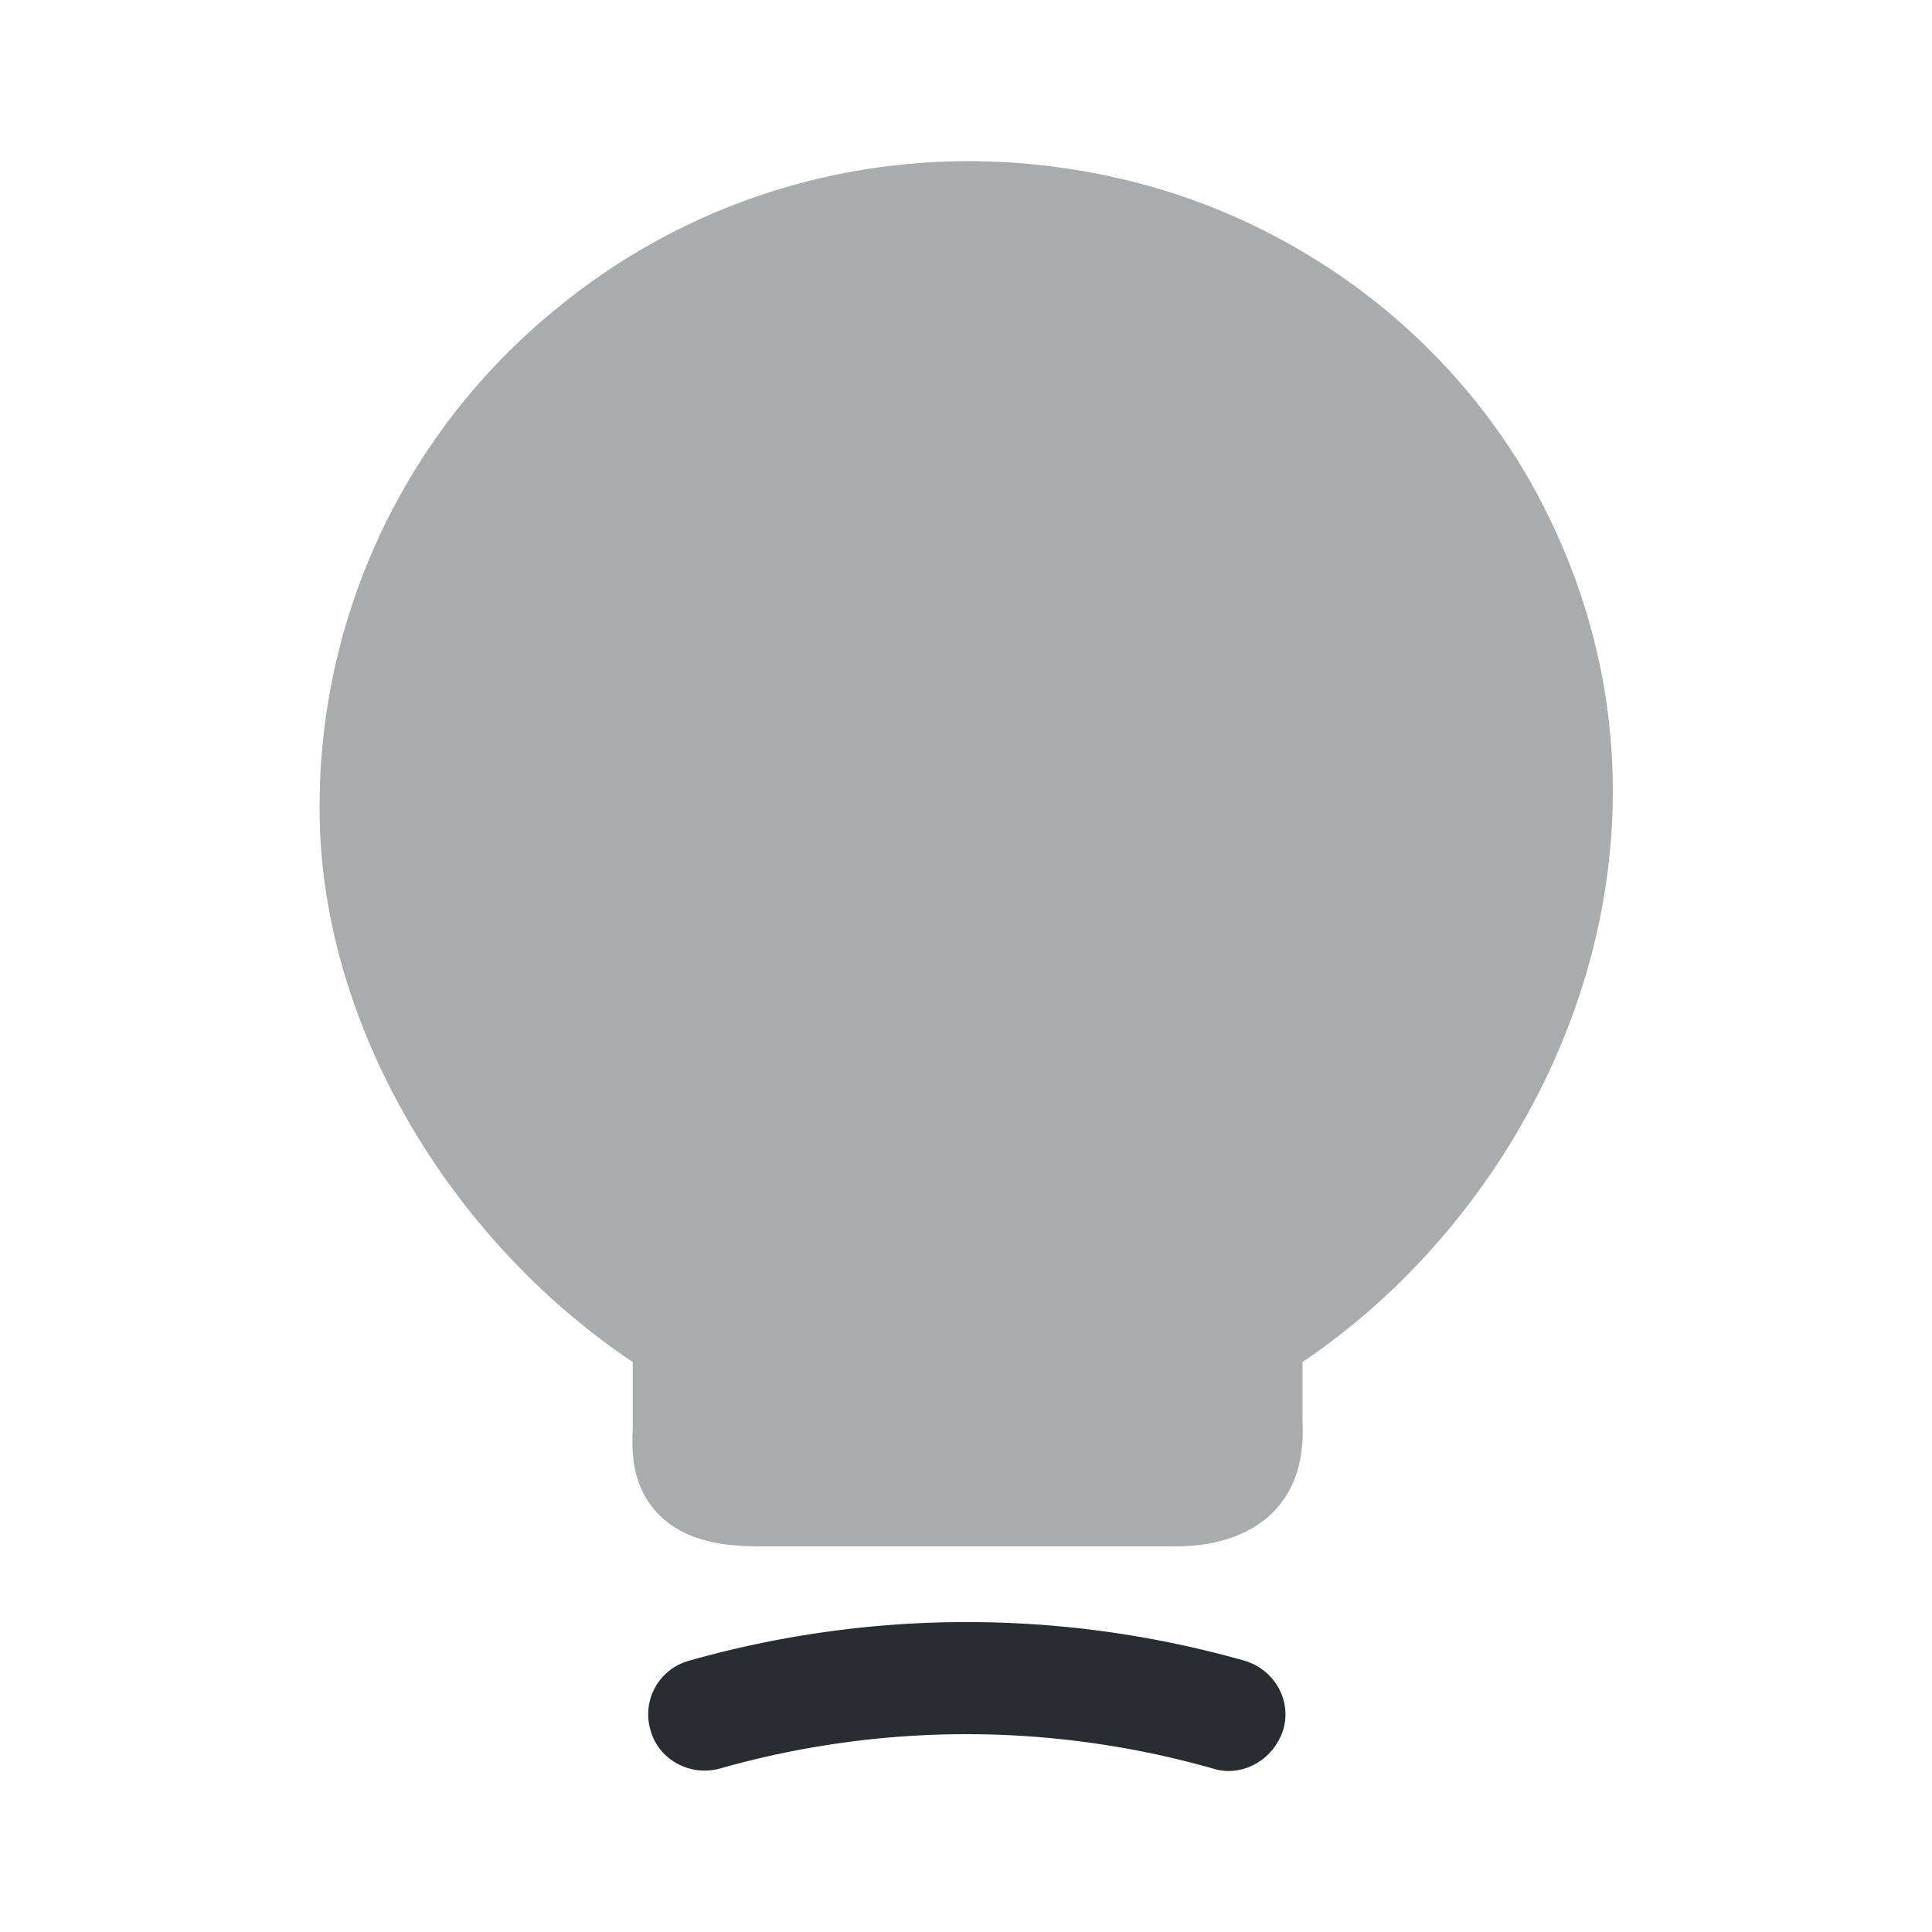<svg viewBox="0 0 24 24" fill="none" xmlns="http://www.w3.org/2000/svg" height="1em" width="1em">
  <path opacity=".4" d="M19.21 6.36c-1.04-2.1-3.05-3.65-5.38-4.16-2.44-.54-4.94.04-6.85 1.58a7.973 7.973 0 0 0-3.01 6.27c0 2.59 1.55 5.3 3.89 6.87v.83c-.01.28-.02.71.32 1.06.35.36.87.4 1.28.4h5.13c.54 0 .95-.15 1.23-.43.38-.39.37-.89.36-1.16v-.7c3.1-2.09 5.05-6.5 3.03-10.56Z" fill="#292D32"/>
  <path d="M15.26 22c-.06 0-.13-.01-.19-.03-2.01-.57-4.12-.57-6.13 0-.37.1-.76-.11-.86-.48a.69.69 0 0 1 .48-.86c2.26-.64 4.64-.64 6.9 0 .37.11.59.49.48.86-.1.31-.38.51-.68.51Z" fill="#292D32"/>
</svg>
